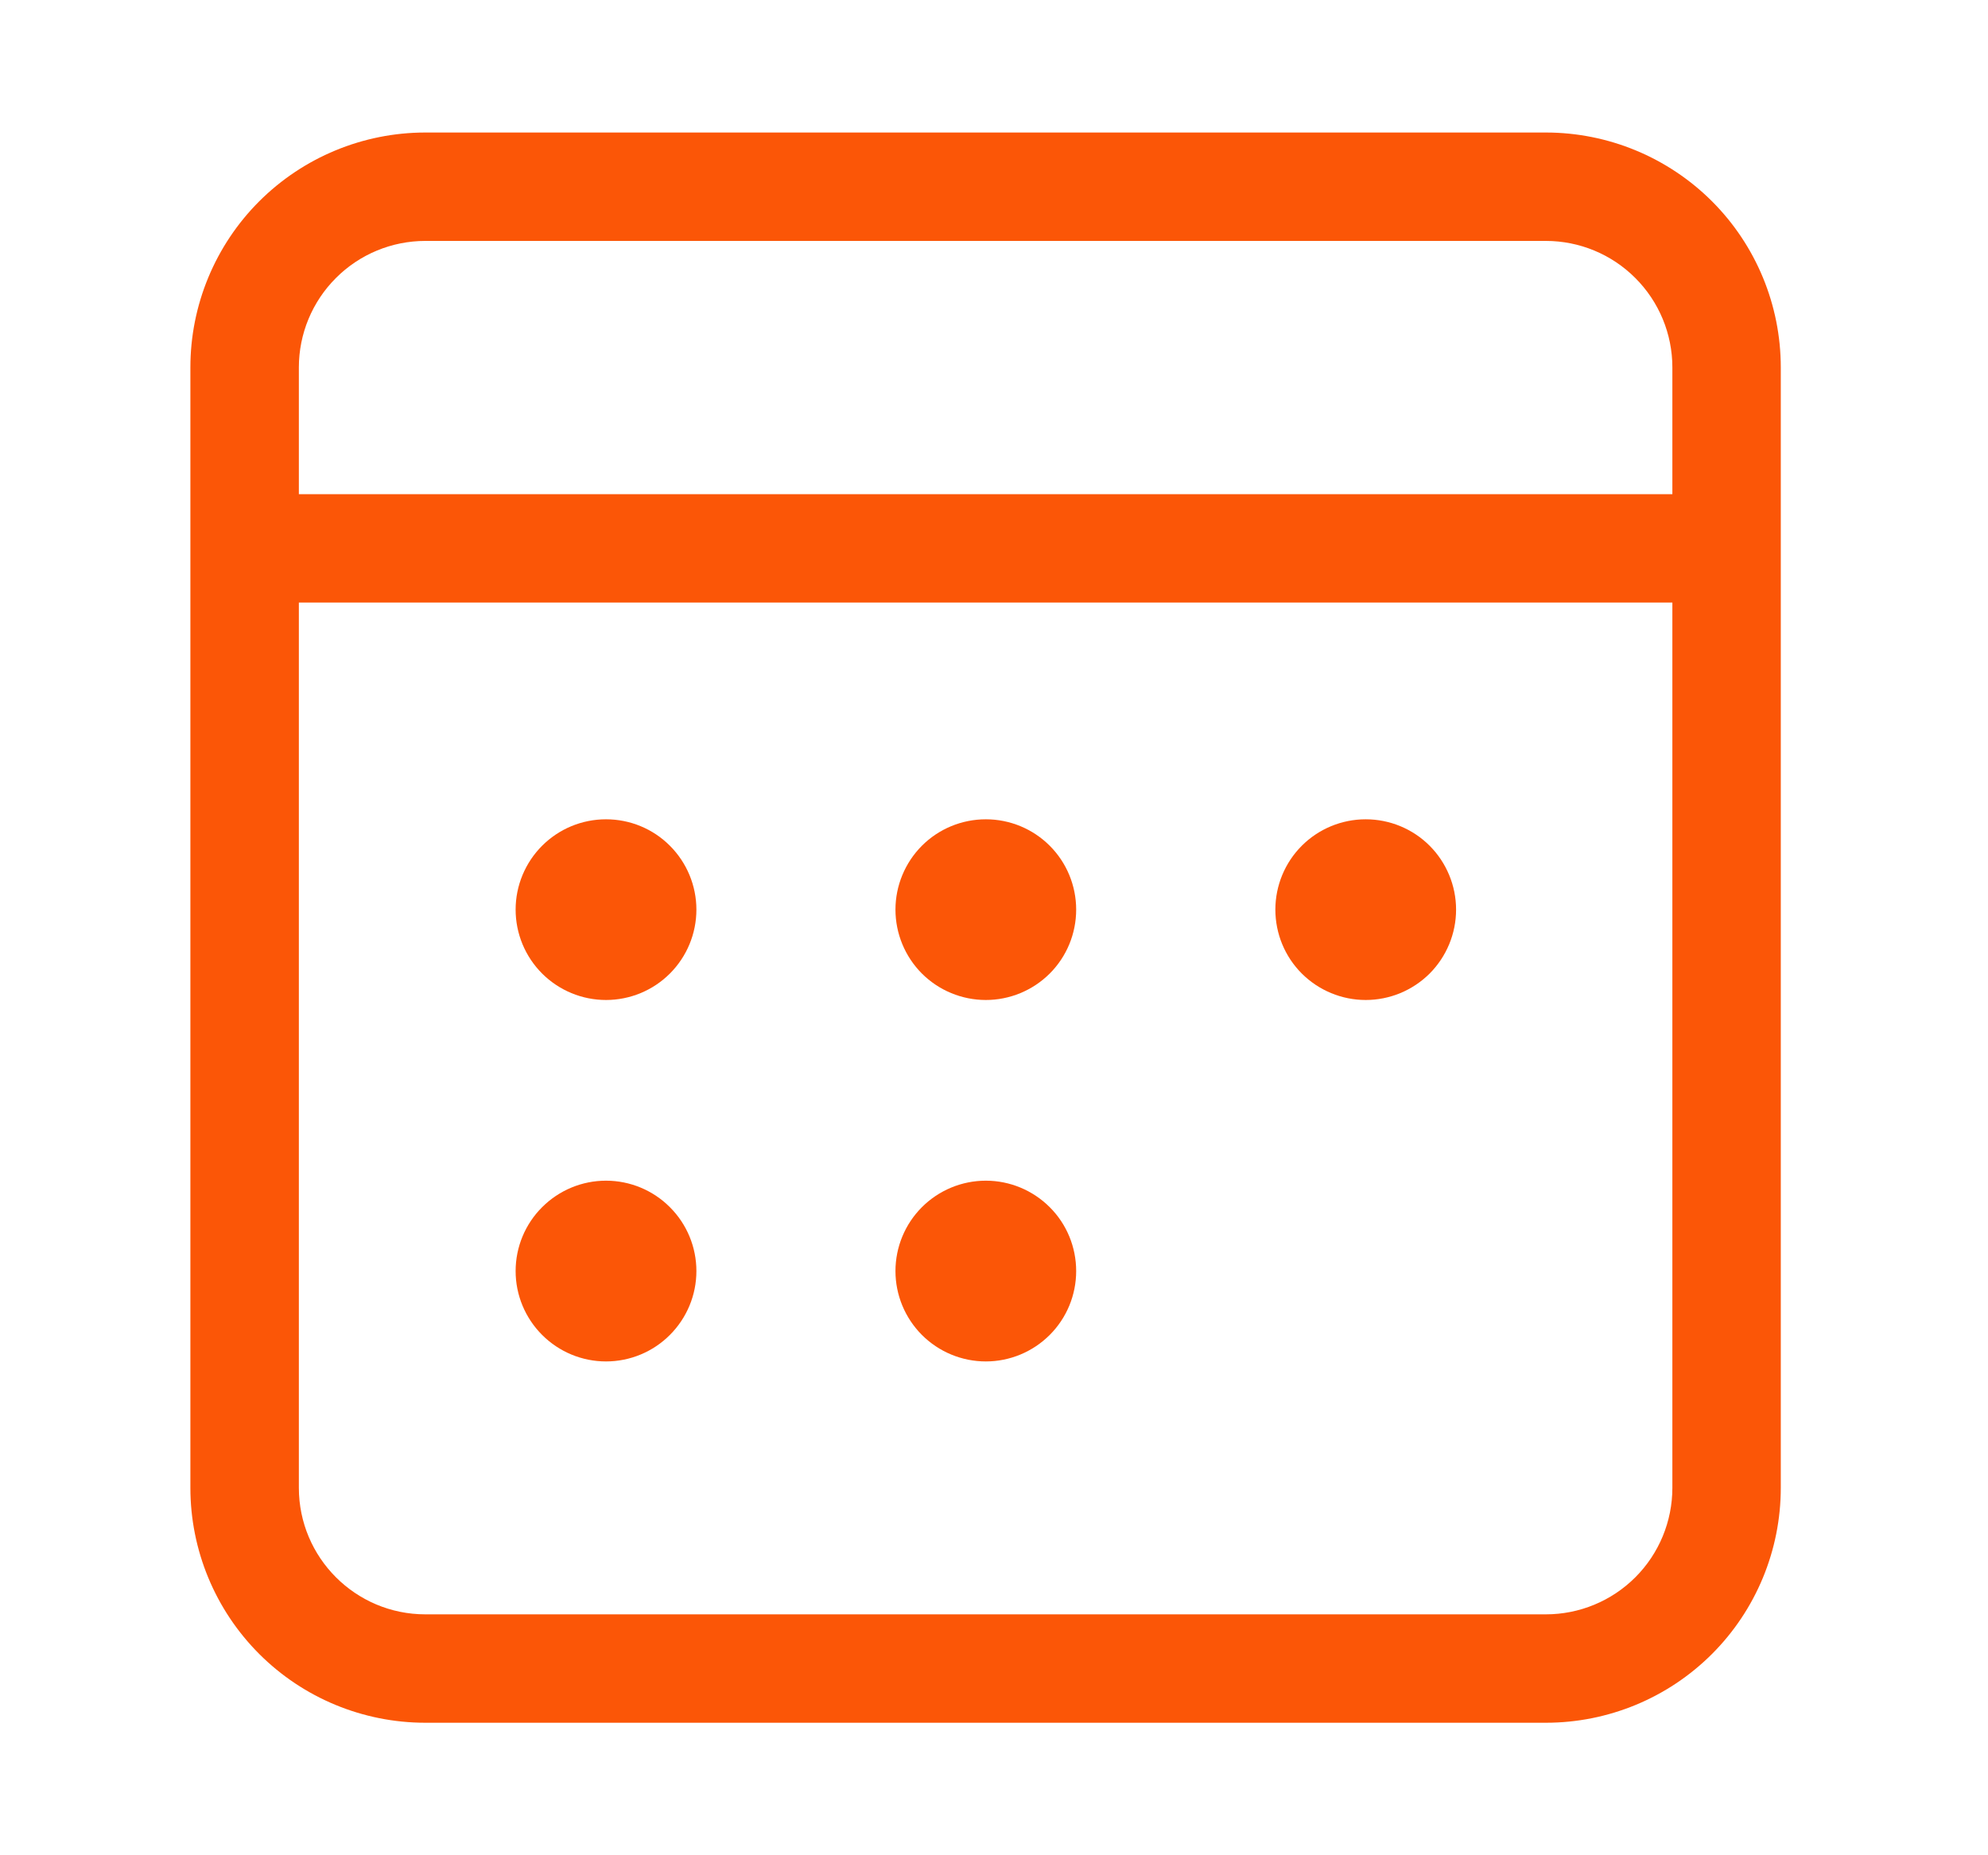 <svg width="30" height="28" viewBox="0 0 30 28" fill="none" xmlns="http://www.w3.org/2000/svg">
<g id="fluent:calendar-ltr-28-regular">
<path id="Vector" d="M23.328 2C24.268 2 25.17 2.374 25.835 3.038C26.5 3.703 26.873 4.605 26.873 5.545V22.454C26.873 23.395 26.5 24.297 25.835 24.962C25.17 25.627 24.268 26 23.328 26H6.419C5.479 26 4.577 25.627 3.912 24.962C3.247 24.297 2.873 23.395 2.873 22.454V5.545C2.873 4.605 3.247 3.703 3.912 3.038C4.577 2.374 5.479 2 6.419 2H23.328ZM25.237 9.094H4.51V22.454C4.51 23.508 5.365 24.364 6.419 24.364H23.328C23.834 24.364 24.32 24.163 24.678 23.805C25.036 23.447 25.237 22.961 25.237 22.454V9.094ZM9.145 17.819C9.507 17.819 9.854 17.963 10.109 18.219C10.365 18.474 10.509 18.821 10.509 19.183C10.509 19.545 10.365 19.891 10.109 20.147C9.854 20.403 9.507 20.547 9.145 20.547C8.783 20.547 8.437 20.403 8.181 20.147C7.925 19.891 7.781 19.545 7.781 19.183C7.781 18.821 7.925 18.474 8.181 18.219C8.437 17.963 8.783 17.819 9.145 17.819ZM14.877 17.819C15.238 17.819 15.585 17.963 15.841 18.219C16.097 18.474 16.24 18.821 16.24 19.183C16.24 19.545 16.097 19.891 15.841 20.147C15.585 20.403 15.238 20.547 14.877 20.547C14.515 20.547 14.168 20.403 13.912 20.147C13.657 19.891 13.513 19.545 13.513 19.183C13.513 18.821 13.657 18.474 13.912 18.219C14.168 17.963 14.515 17.819 14.877 17.819ZM9.145 12.365C9.507 12.365 9.854 12.508 10.109 12.764C10.365 13.02 10.509 13.367 10.509 13.728C10.509 14.09 10.365 14.437 10.109 14.693C9.854 14.948 9.507 15.092 9.145 15.092C8.783 15.092 8.437 14.948 8.181 14.693C7.925 14.437 7.781 14.09 7.781 13.728C7.781 13.367 7.925 13.02 8.181 12.764C8.437 12.508 8.783 12.365 9.145 12.365ZM14.877 12.365C15.238 12.365 15.585 12.508 15.841 12.764C16.097 13.02 16.24 13.367 16.24 13.728C16.24 14.09 16.097 14.437 15.841 14.693C15.585 14.948 15.238 15.092 14.877 15.092C14.515 15.092 14.168 14.948 13.912 14.693C13.657 14.437 13.513 14.09 13.513 13.728C13.513 13.367 13.657 13.02 13.912 12.764C14.168 12.508 14.515 12.365 14.877 12.365ZM20.609 12.365C20.971 12.365 21.318 12.508 21.574 12.764C21.829 13.02 21.973 13.367 21.973 13.728C21.973 14.09 21.829 14.437 21.574 14.693C21.318 14.948 20.971 15.092 20.609 15.092C20.248 15.092 19.901 14.948 19.645 14.693C19.389 14.437 19.246 14.09 19.246 13.728C19.246 13.367 19.389 13.02 19.645 12.764C19.901 12.508 20.248 12.365 20.609 12.365ZM23.328 3.636H6.419C5.913 3.636 5.427 3.837 5.069 4.196C4.711 4.554 4.51 5.039 4.51 5.545V7.458H25.237V5.545C25.237 5.039 25.036 4.554 24.678 4.196C24.32 3.837 23.834 3.636 23.328 3.636Z" fill="#FB5607"/>
</g>
</svg>
